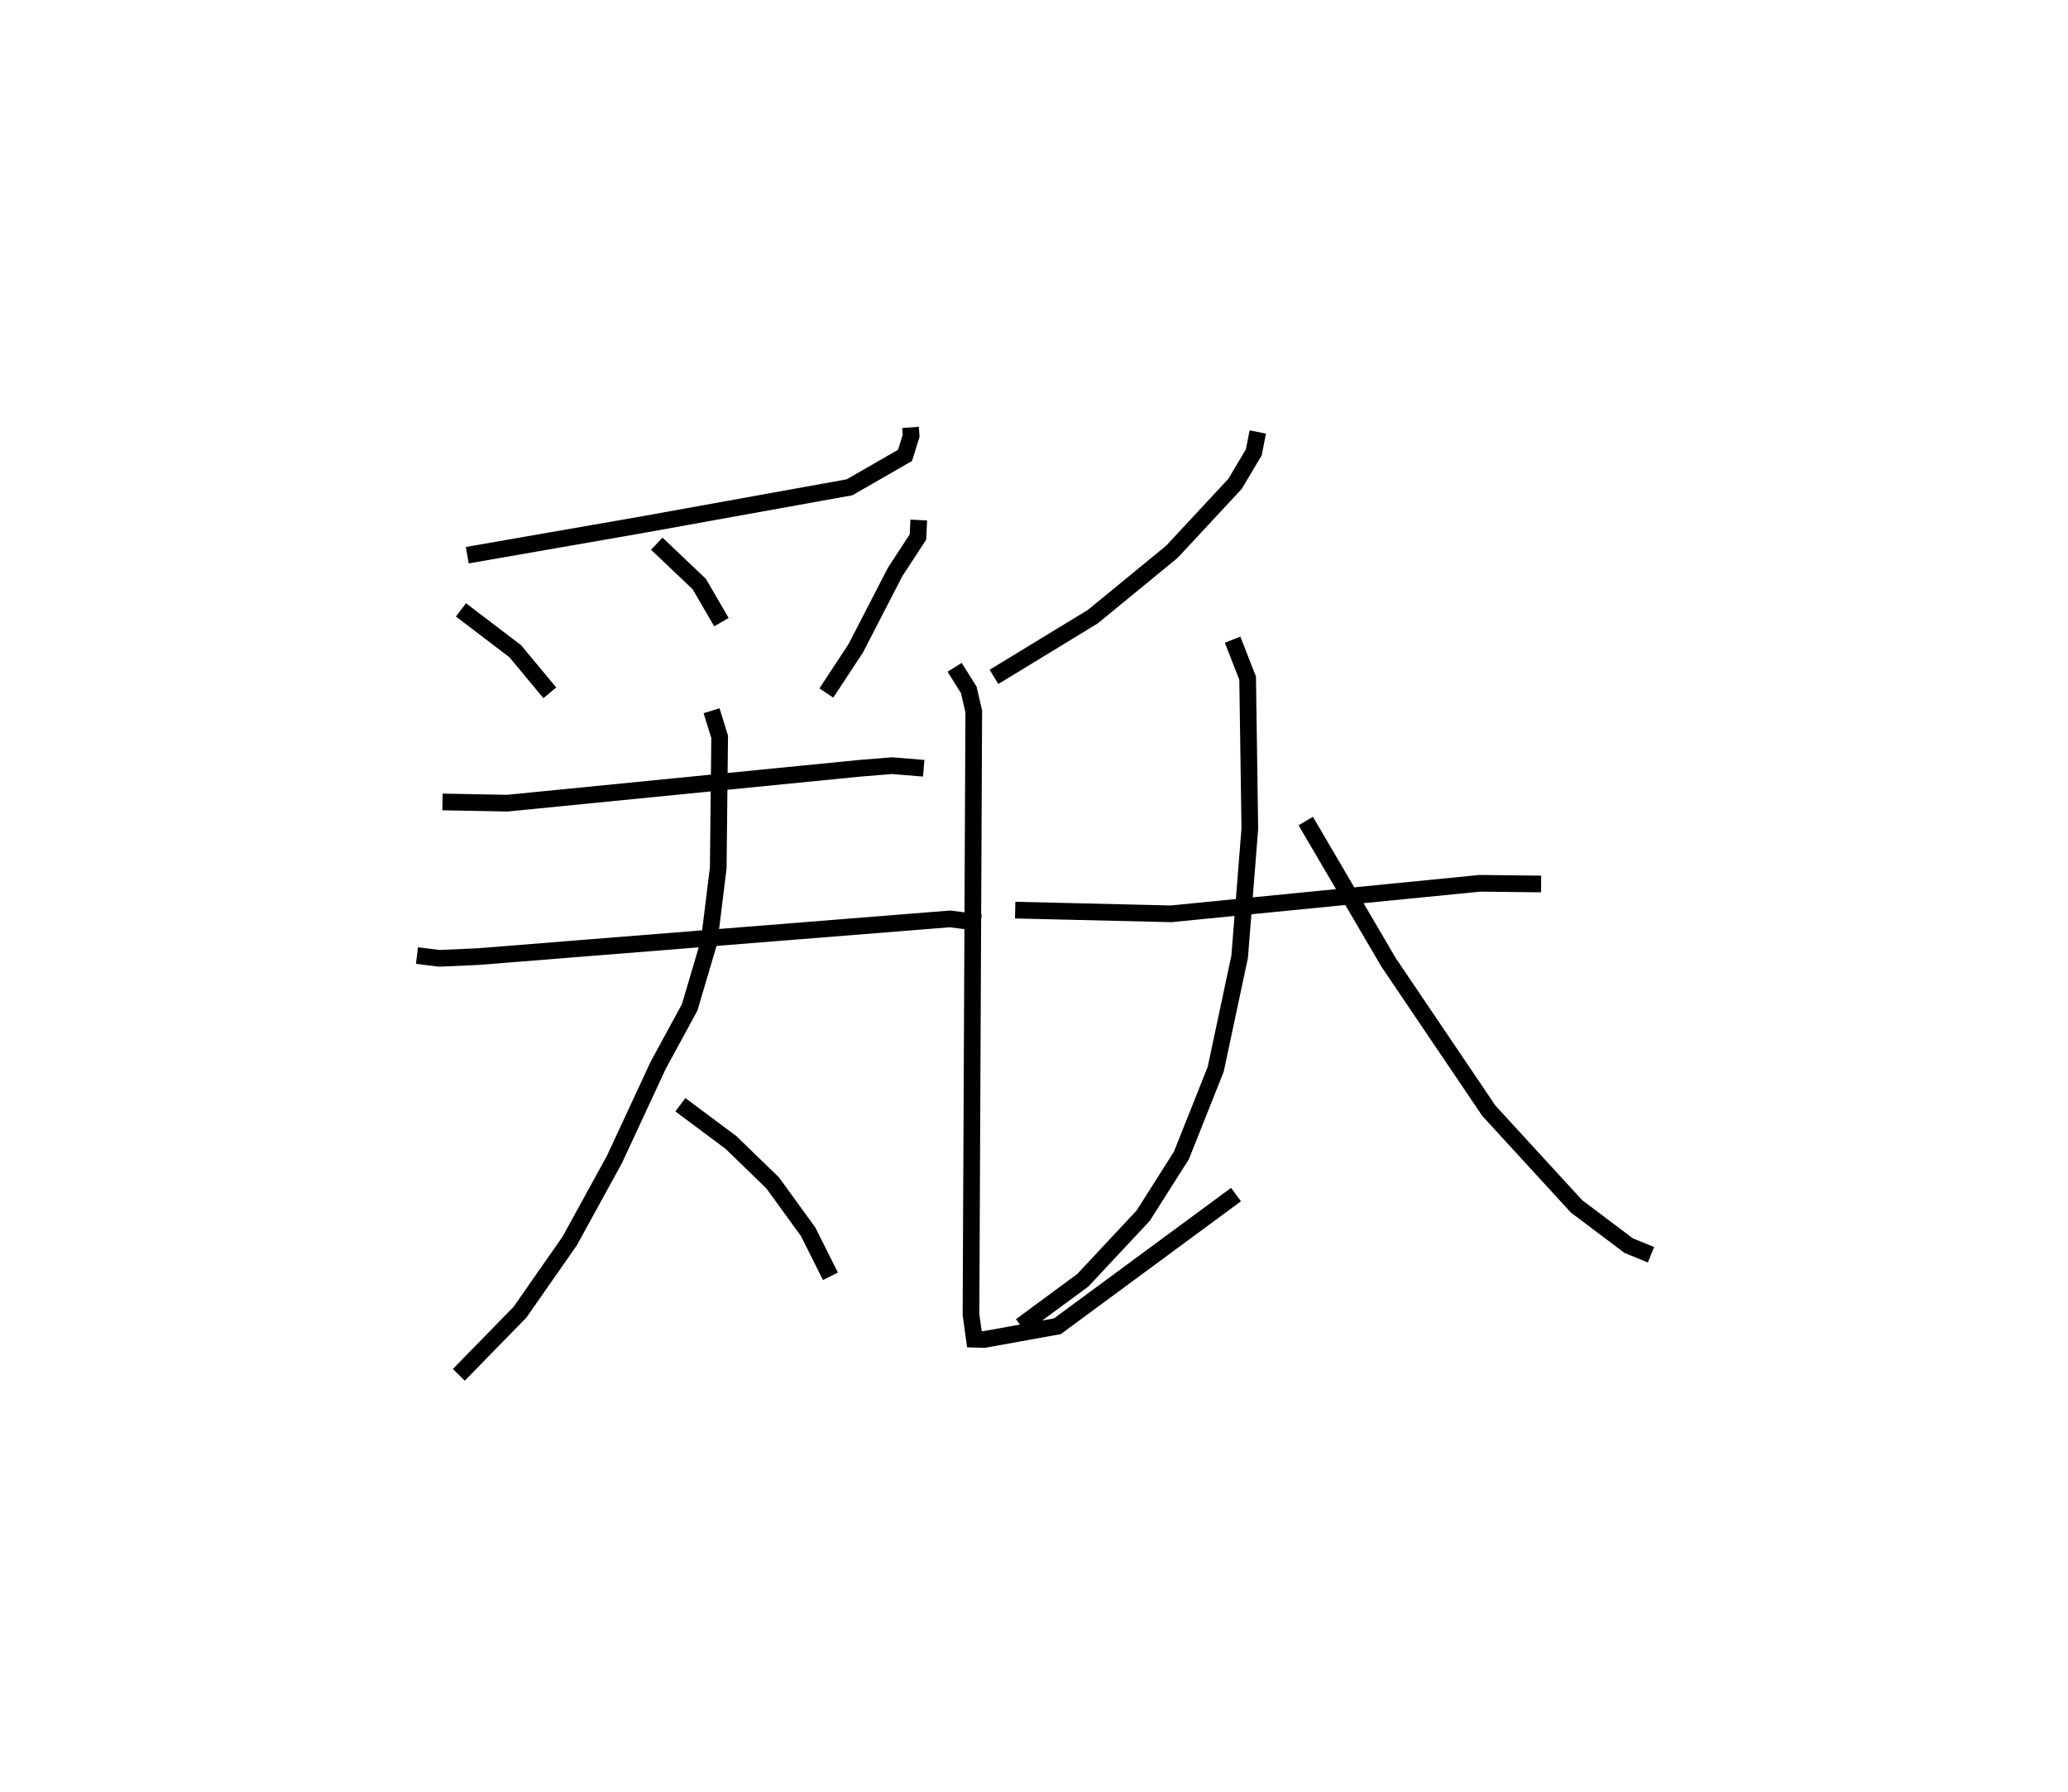 <?xml version="1.0" encoding="utf-8" ?>
<svg baseProfile="full" height="107.409" version="1.1" width="123.979" xmlns="http://www.w3.org/2000/svg" xmlns:ev="http://www.w3.org/2001/xml-events" xmlns:xlink="http://www.w3.org/1999/xlink"><defs /><rect fill="white" height="107.409" width="123.979" x="0" y="0" /><path d="M40.574,25 m0.0,0.0 m14.012,0.619 l0.038,0.501 -0.366,1.176 l-3.327,1.914 -12.496,2.254 l-10.421,1.815 m-0.379,3.278 l3.251,2.474 2.076,2.498 m6.411,-8.94 l2.551,2.423 1.325,2.281 m11.832,-6.121 l-0.05,1.02 -1.366,2.089 l-2.363,4.581 -1.762,2.679 m-23.012,6.53 l3.89,0.072 21.125,-2.091 l1.937,-0.157 1.898,0.156 m-30.38,11.227 l1.333,0.166 2.342,-0.104 l28.28,-2.26 1.844,0.235 m-16.138,-12.711 l0.485,1.563 -0.085,7.855 l-0.544,4.41 -1.17,3.953 l-1.886,3.47 -2.624,5.647 l-2.682,4.885 -2.978,4.268 l-3.668,3.755 m13.283,-16.19 l3.028,2.258 2.503,2.425 l2.13,2.934 1.335,2.666 m25.622,-50.61 l-0.244,1.227 -1.124,1.885 l-3.781,4.067 -4.742,3.89 l-5.927,3.611 m-2.359,-0.573 l0.85,1.356 0.297,1.291 l-0.166,36.158 0.203,1.468 l0.591,0.018 4.387,-0.794 l10.707,-7.892 m-13.239,-17.052 l9.344,0.223 18.524,-1.83 l3.662,0.041 m-18.495,-14.644 l0.902,2.309 0.131,9.02 l-0.61,7.677 -1.437,6.749 l-2.055,5.16 -2.287,3.606 l-3.619,3.872 -3.716,2.74 m17.077,-30.262 l4.968,8.476 6.01,8.891 l5.253,5.728 3.132,2.358 l1.334,0.545 " fill="none" stroke="black" stroke-width="1" /></svg>